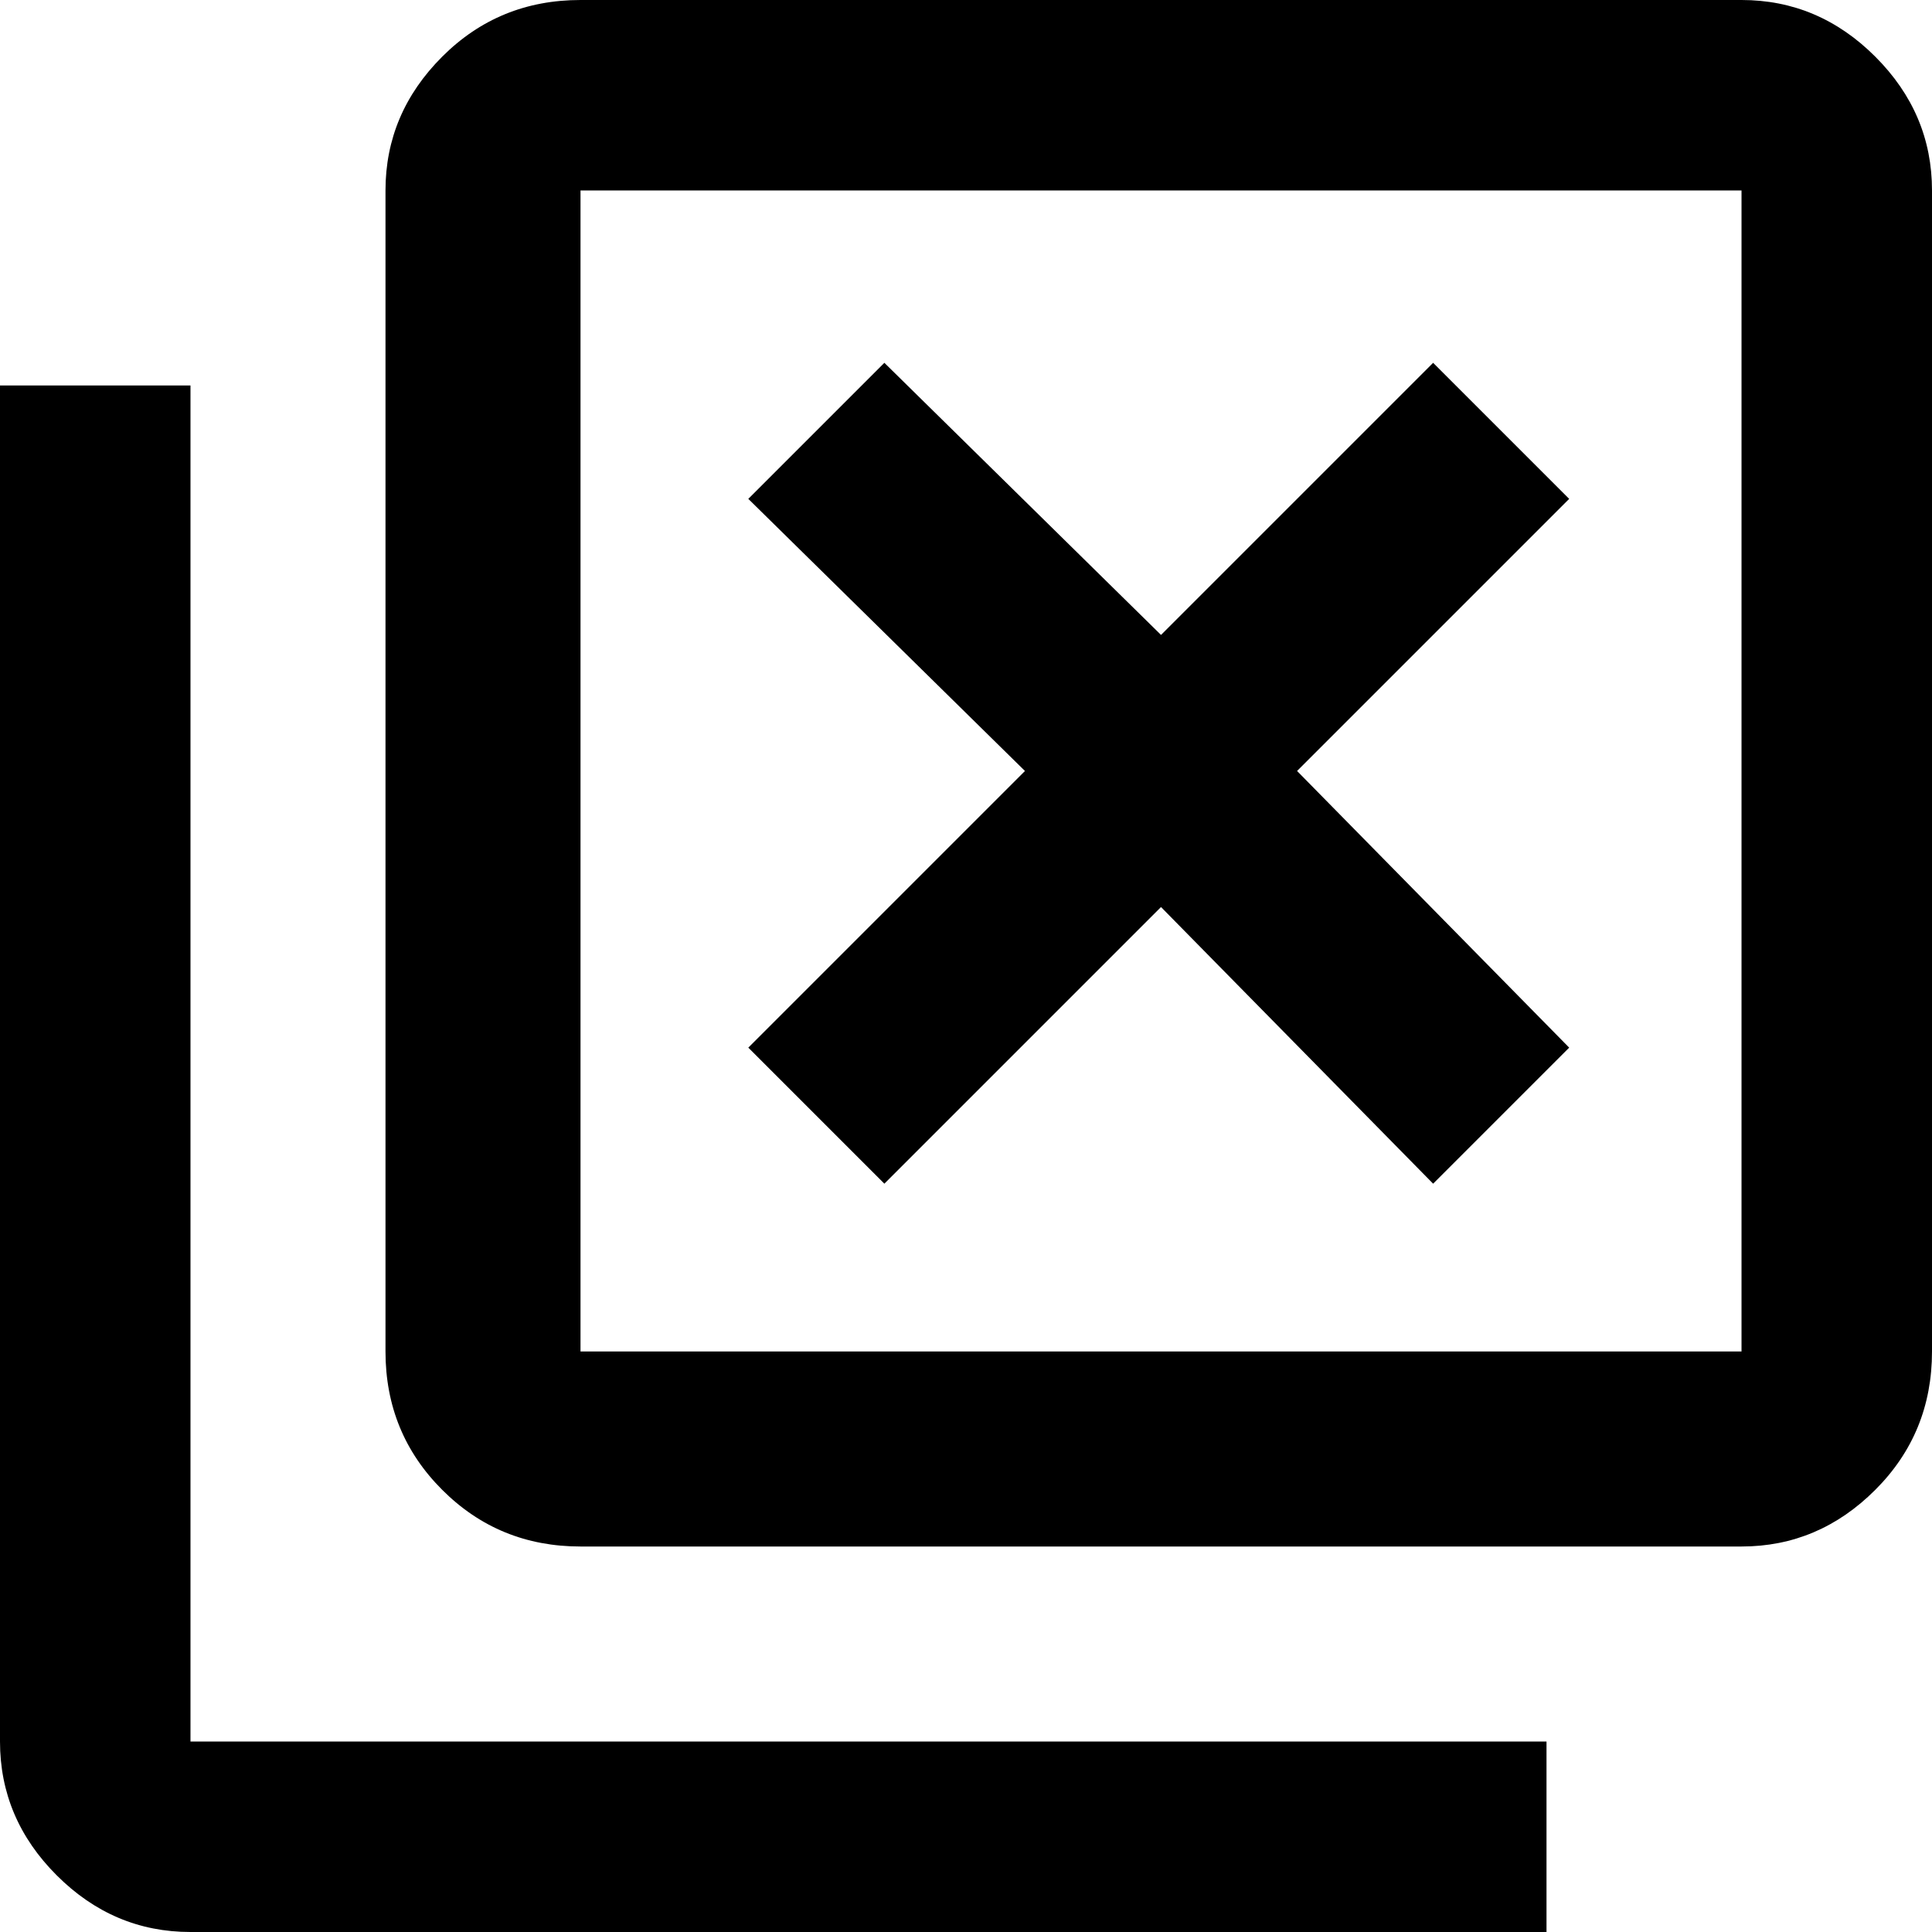 <svg xmlns="http://www.w3.org/2000/svg" viewBox="43 -21 426 426">
      <g transform="scale(1 -1) translate(0 -384)">
        <path d="M427 405H171Q153 405 140.5 392.5Q128 380 128 363V107Q128 89 140.5 76.5Q153 64 171 64H427Q444 64 456.5 76.5Q469 89 469 107V363Q469 380 456.5 392.5Q444 405 427 405ZM427 107H171V363H427ZM85 320V21H384V-21H85Q68 -21 55.5 -8.5Q43 4 43 21V320ZM208 174 269 235 208 295 238 325 299 265 359 325 389 295 329 235 389 174 359 144 299 205 238 144Z" />
      </g>
    </svg>